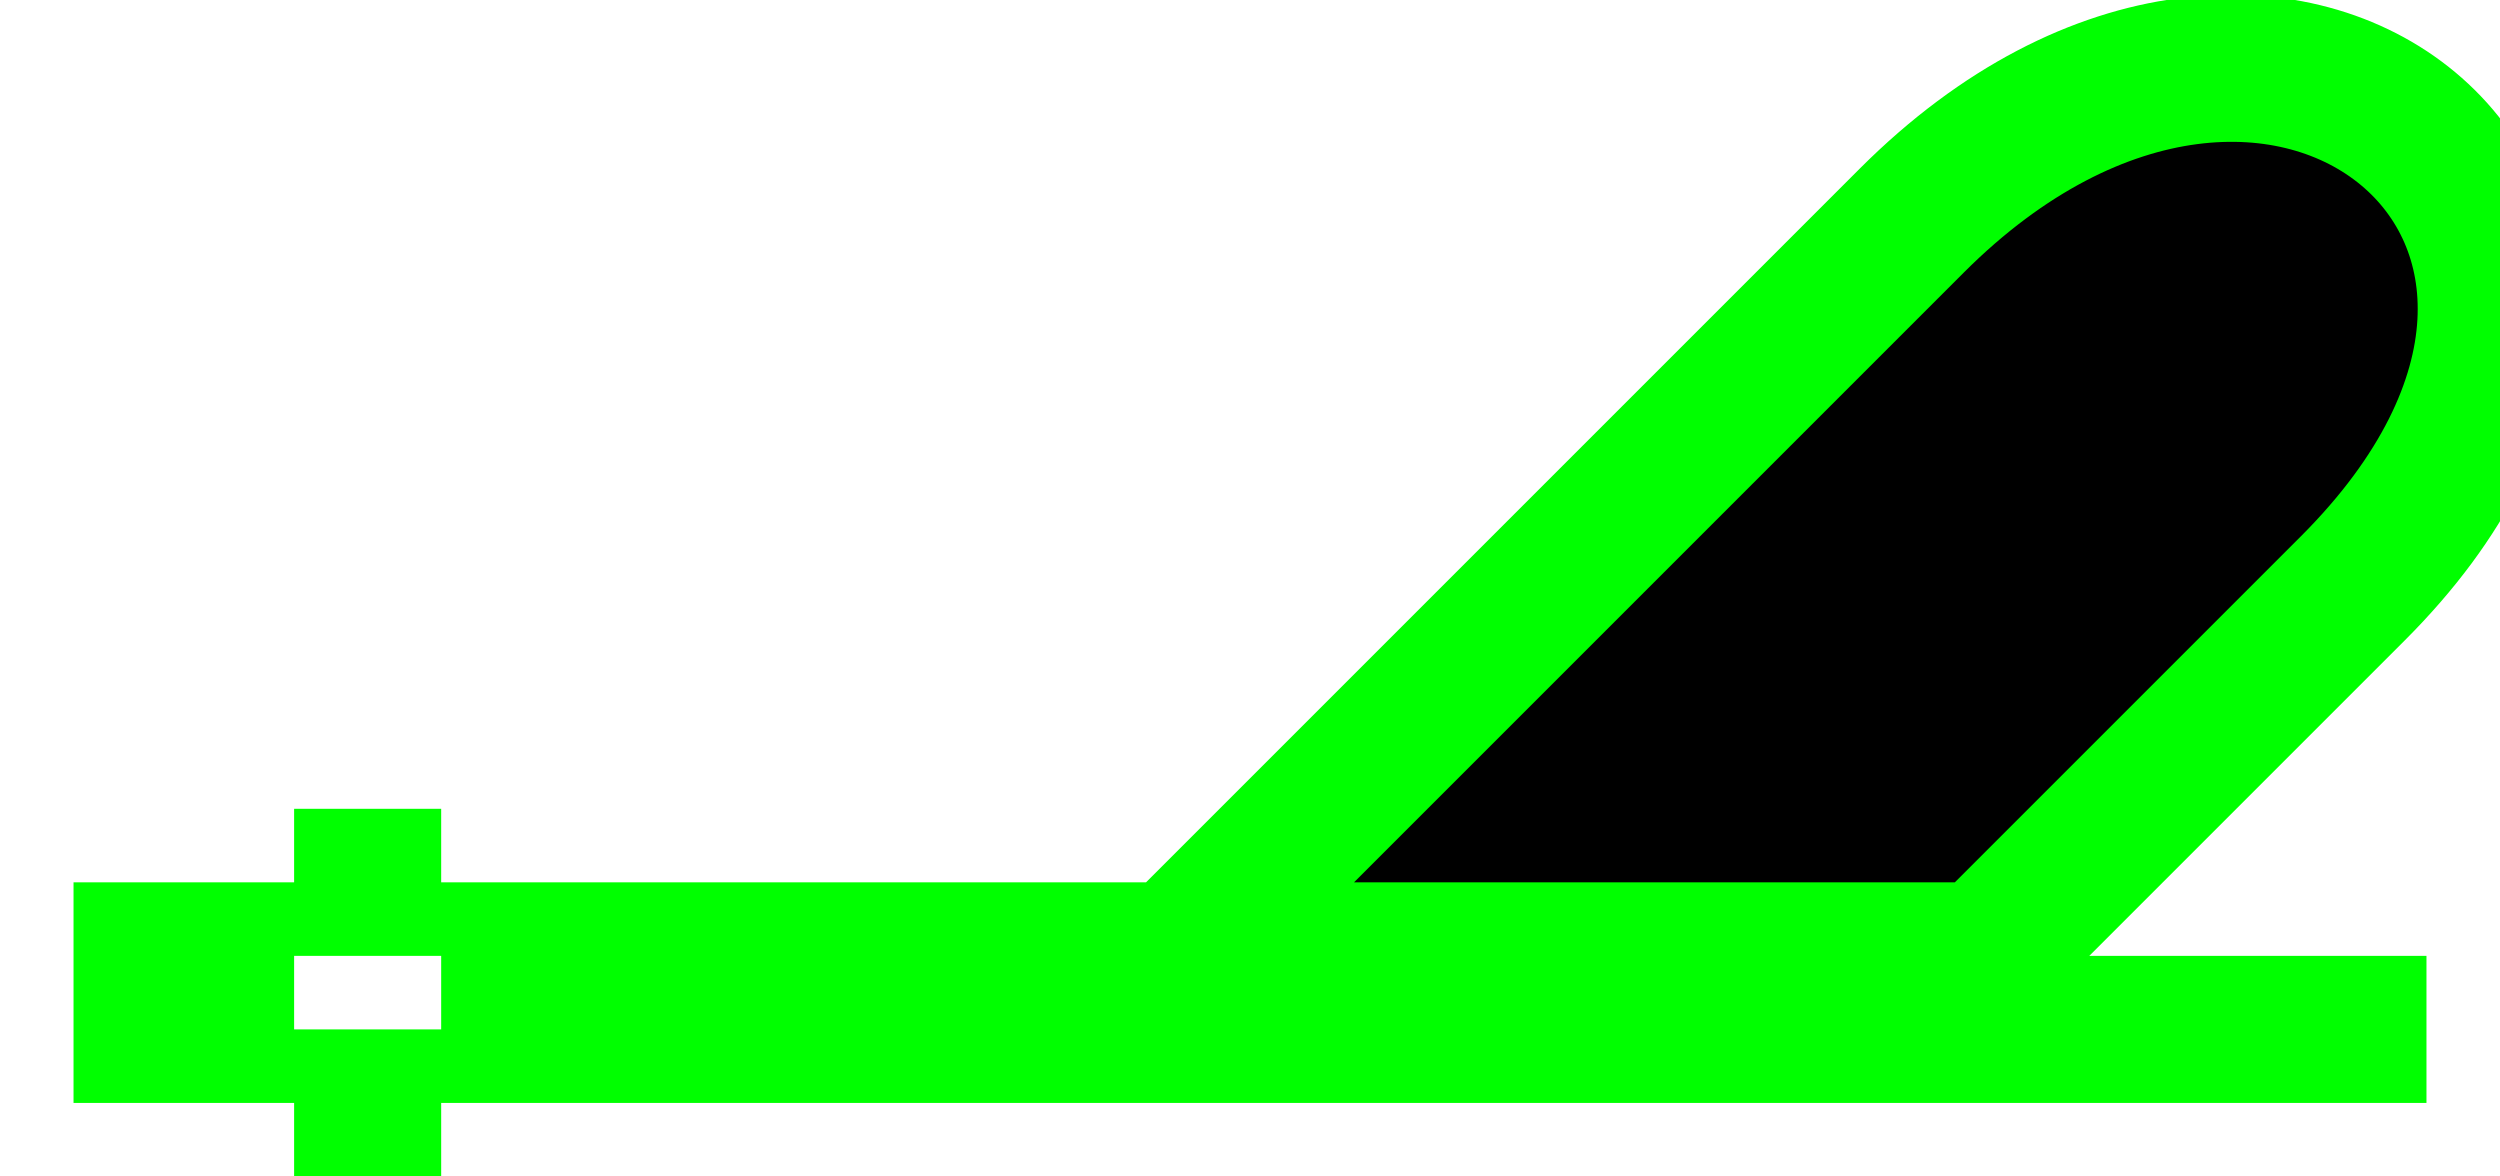<svg width='34' height='16' xmlns="http://www.w3.org/2000/svg">
  <path d='M 1 14 L 4 14 M 6 14 L 33 14 M 1 13 L 4 13 M 4 12 L 6 12 M 4 15 L 6 15 M 6 13 L 16 13 L 26 3 C 31 -2 37 3 32 8 L 27 13 L 16 13' stroke-width='2px' stroke='rgb(0, 255, 0)' />
</svg>